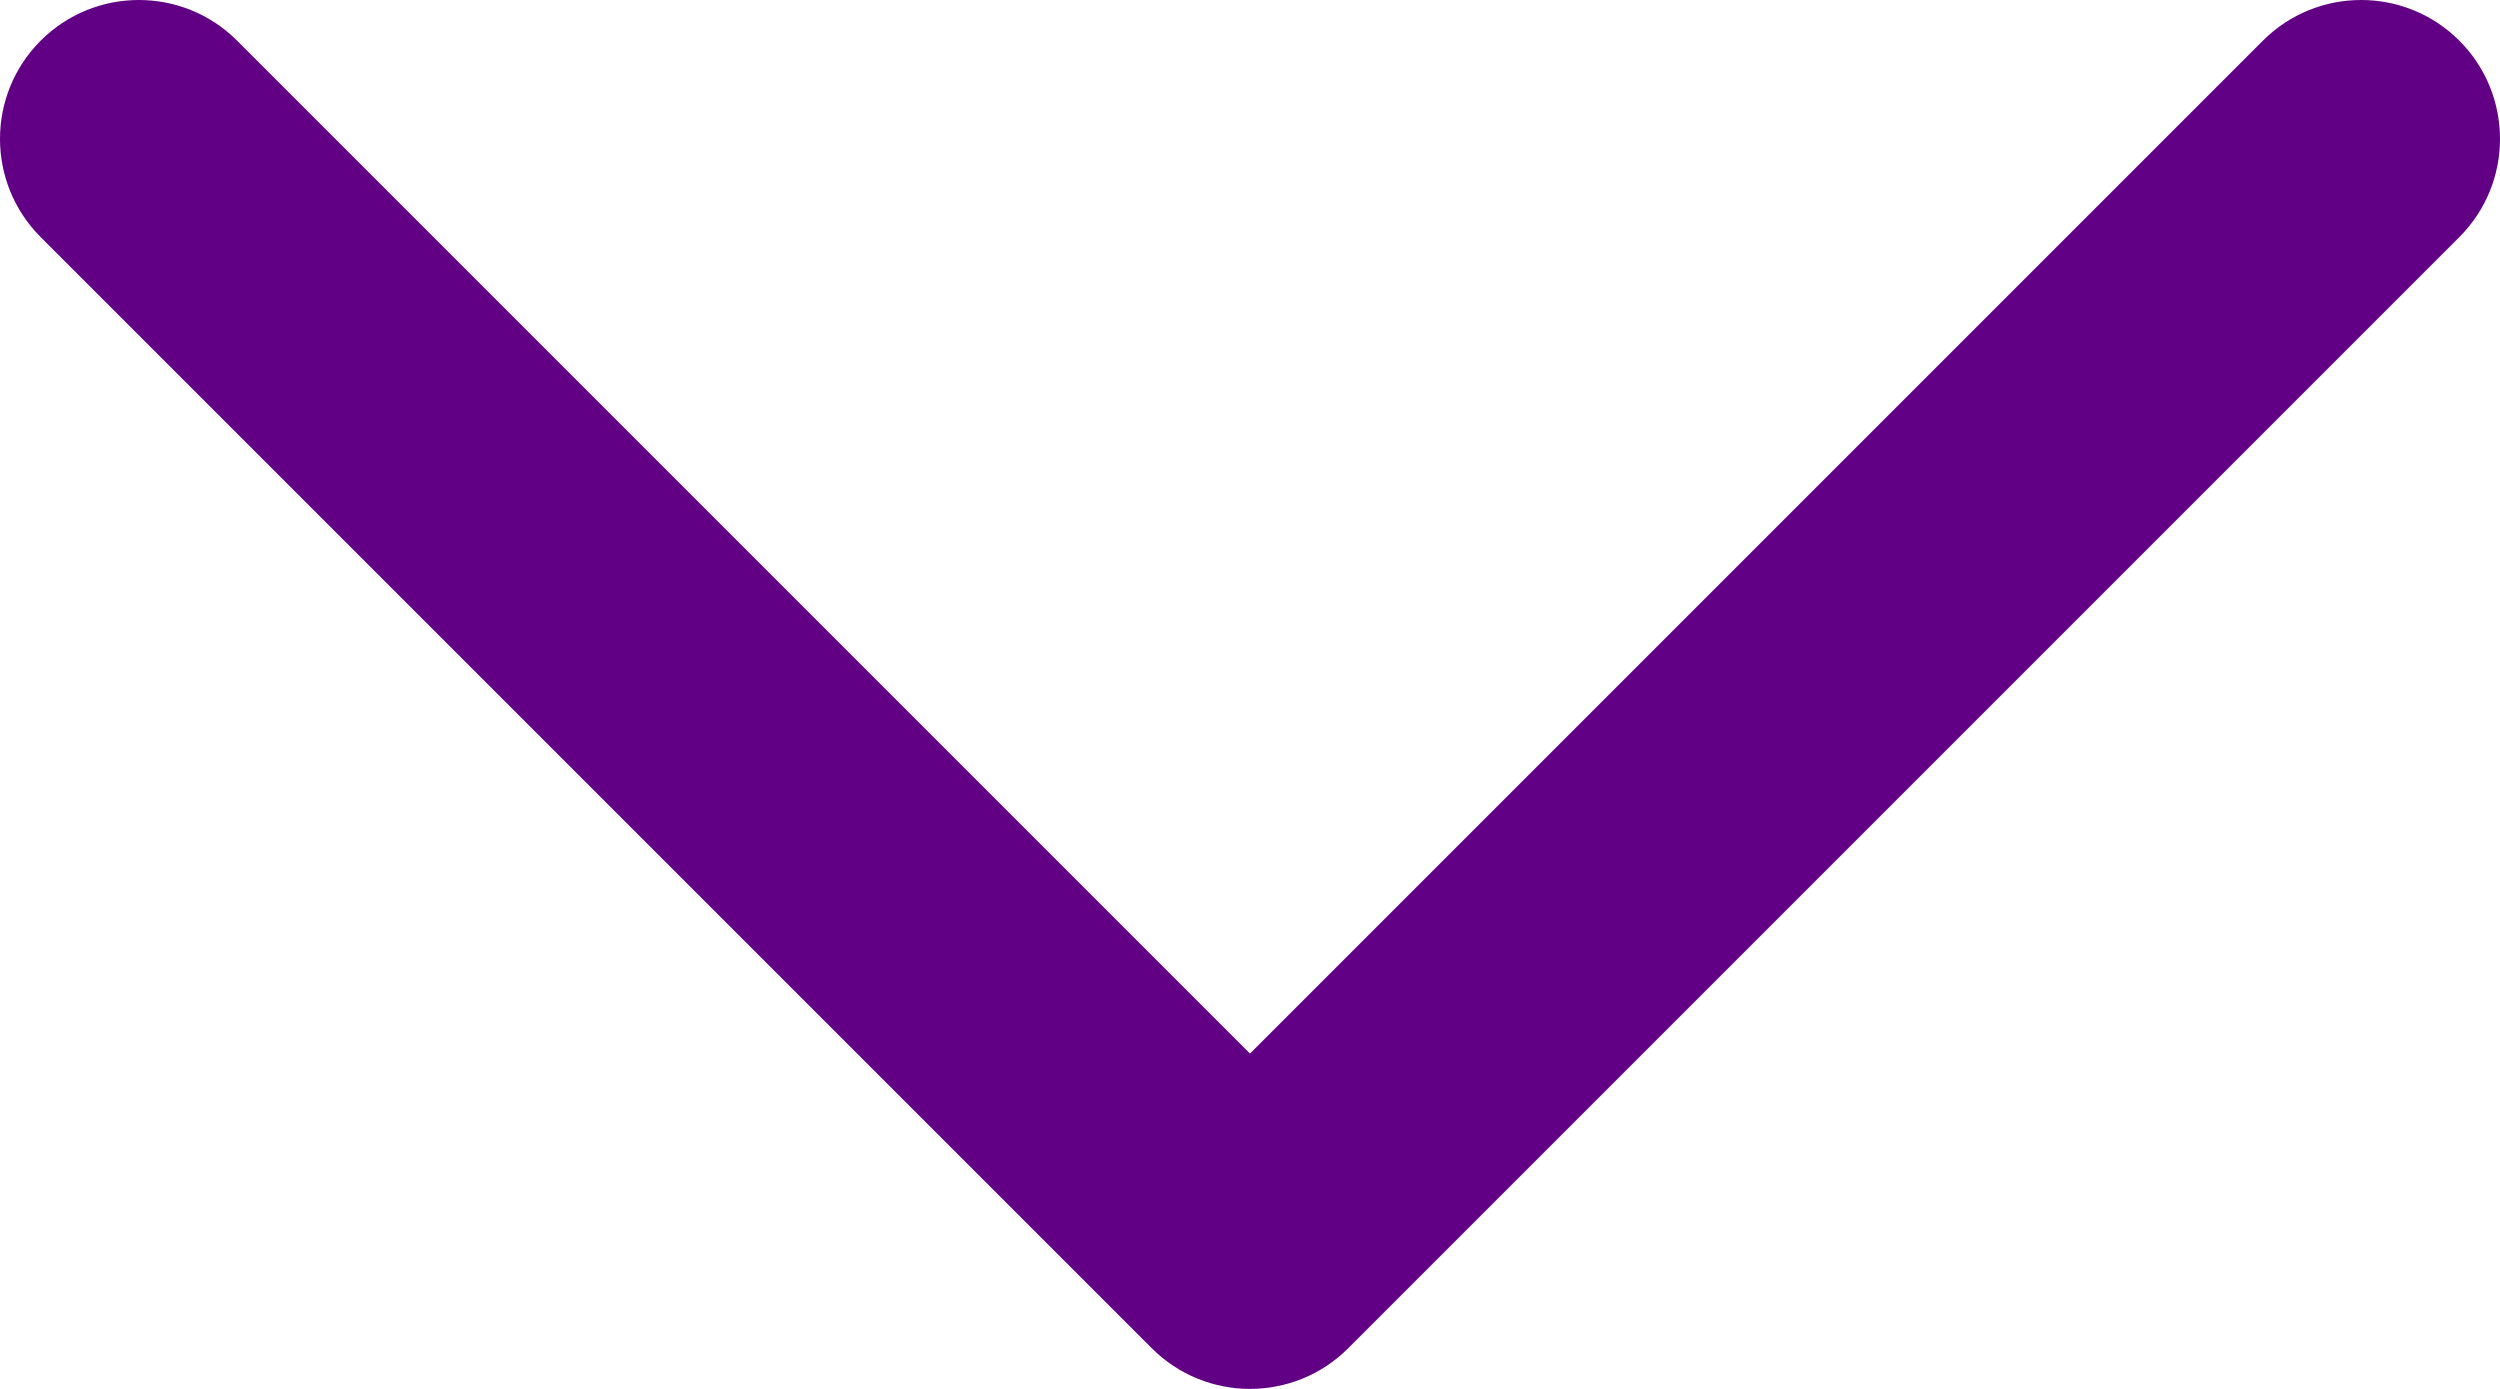 <?xml version="1.0" encoding="UTF-8"?>
<svg width="45px" height="25px" viewBox="0 0 45 25" version="1.1" xmlns="http://www.w3.org/2000/svg" xmlns:xlink="http://www.w3.org/1999/xlink">
    <!-- Generator: Sketch 50.2 (55047) - http://www.bohemiancoding.com/sketch -->
    <title>Shape</title>
    <desc>Created with Sketch.</desc>
    <defs></defs>
    <g id="Page-1" stroke="none" stroke-width="1" fill="none" fill-rule="evenodd">
        <g id="Web-Design-1" transform="translate(-100, -600)" fill="#610084" fill-rule="nonzero">
            <path d="M140.732,624.268 C141.709,625.244 143.291,625.244 144.268,624.268 C145.244,623.291 145.244,621.709 144.268,620.732 L124.268,600.732 C123.291,599.756 121.709,599.756 120.732,600.732 L100.732,620.732 C99.756,621.709 99.756,623.291 100.732,624.268 C101.709,625.244 103.291,625.244 104.268,624.268 L122.5,606.036 L140.732,624.268 Z" id="Shape" transform="translate(122.5, 612.5) rotate(180) translate(-122.5, -612.5) "></path>
        </g>
    </g>
</svg>